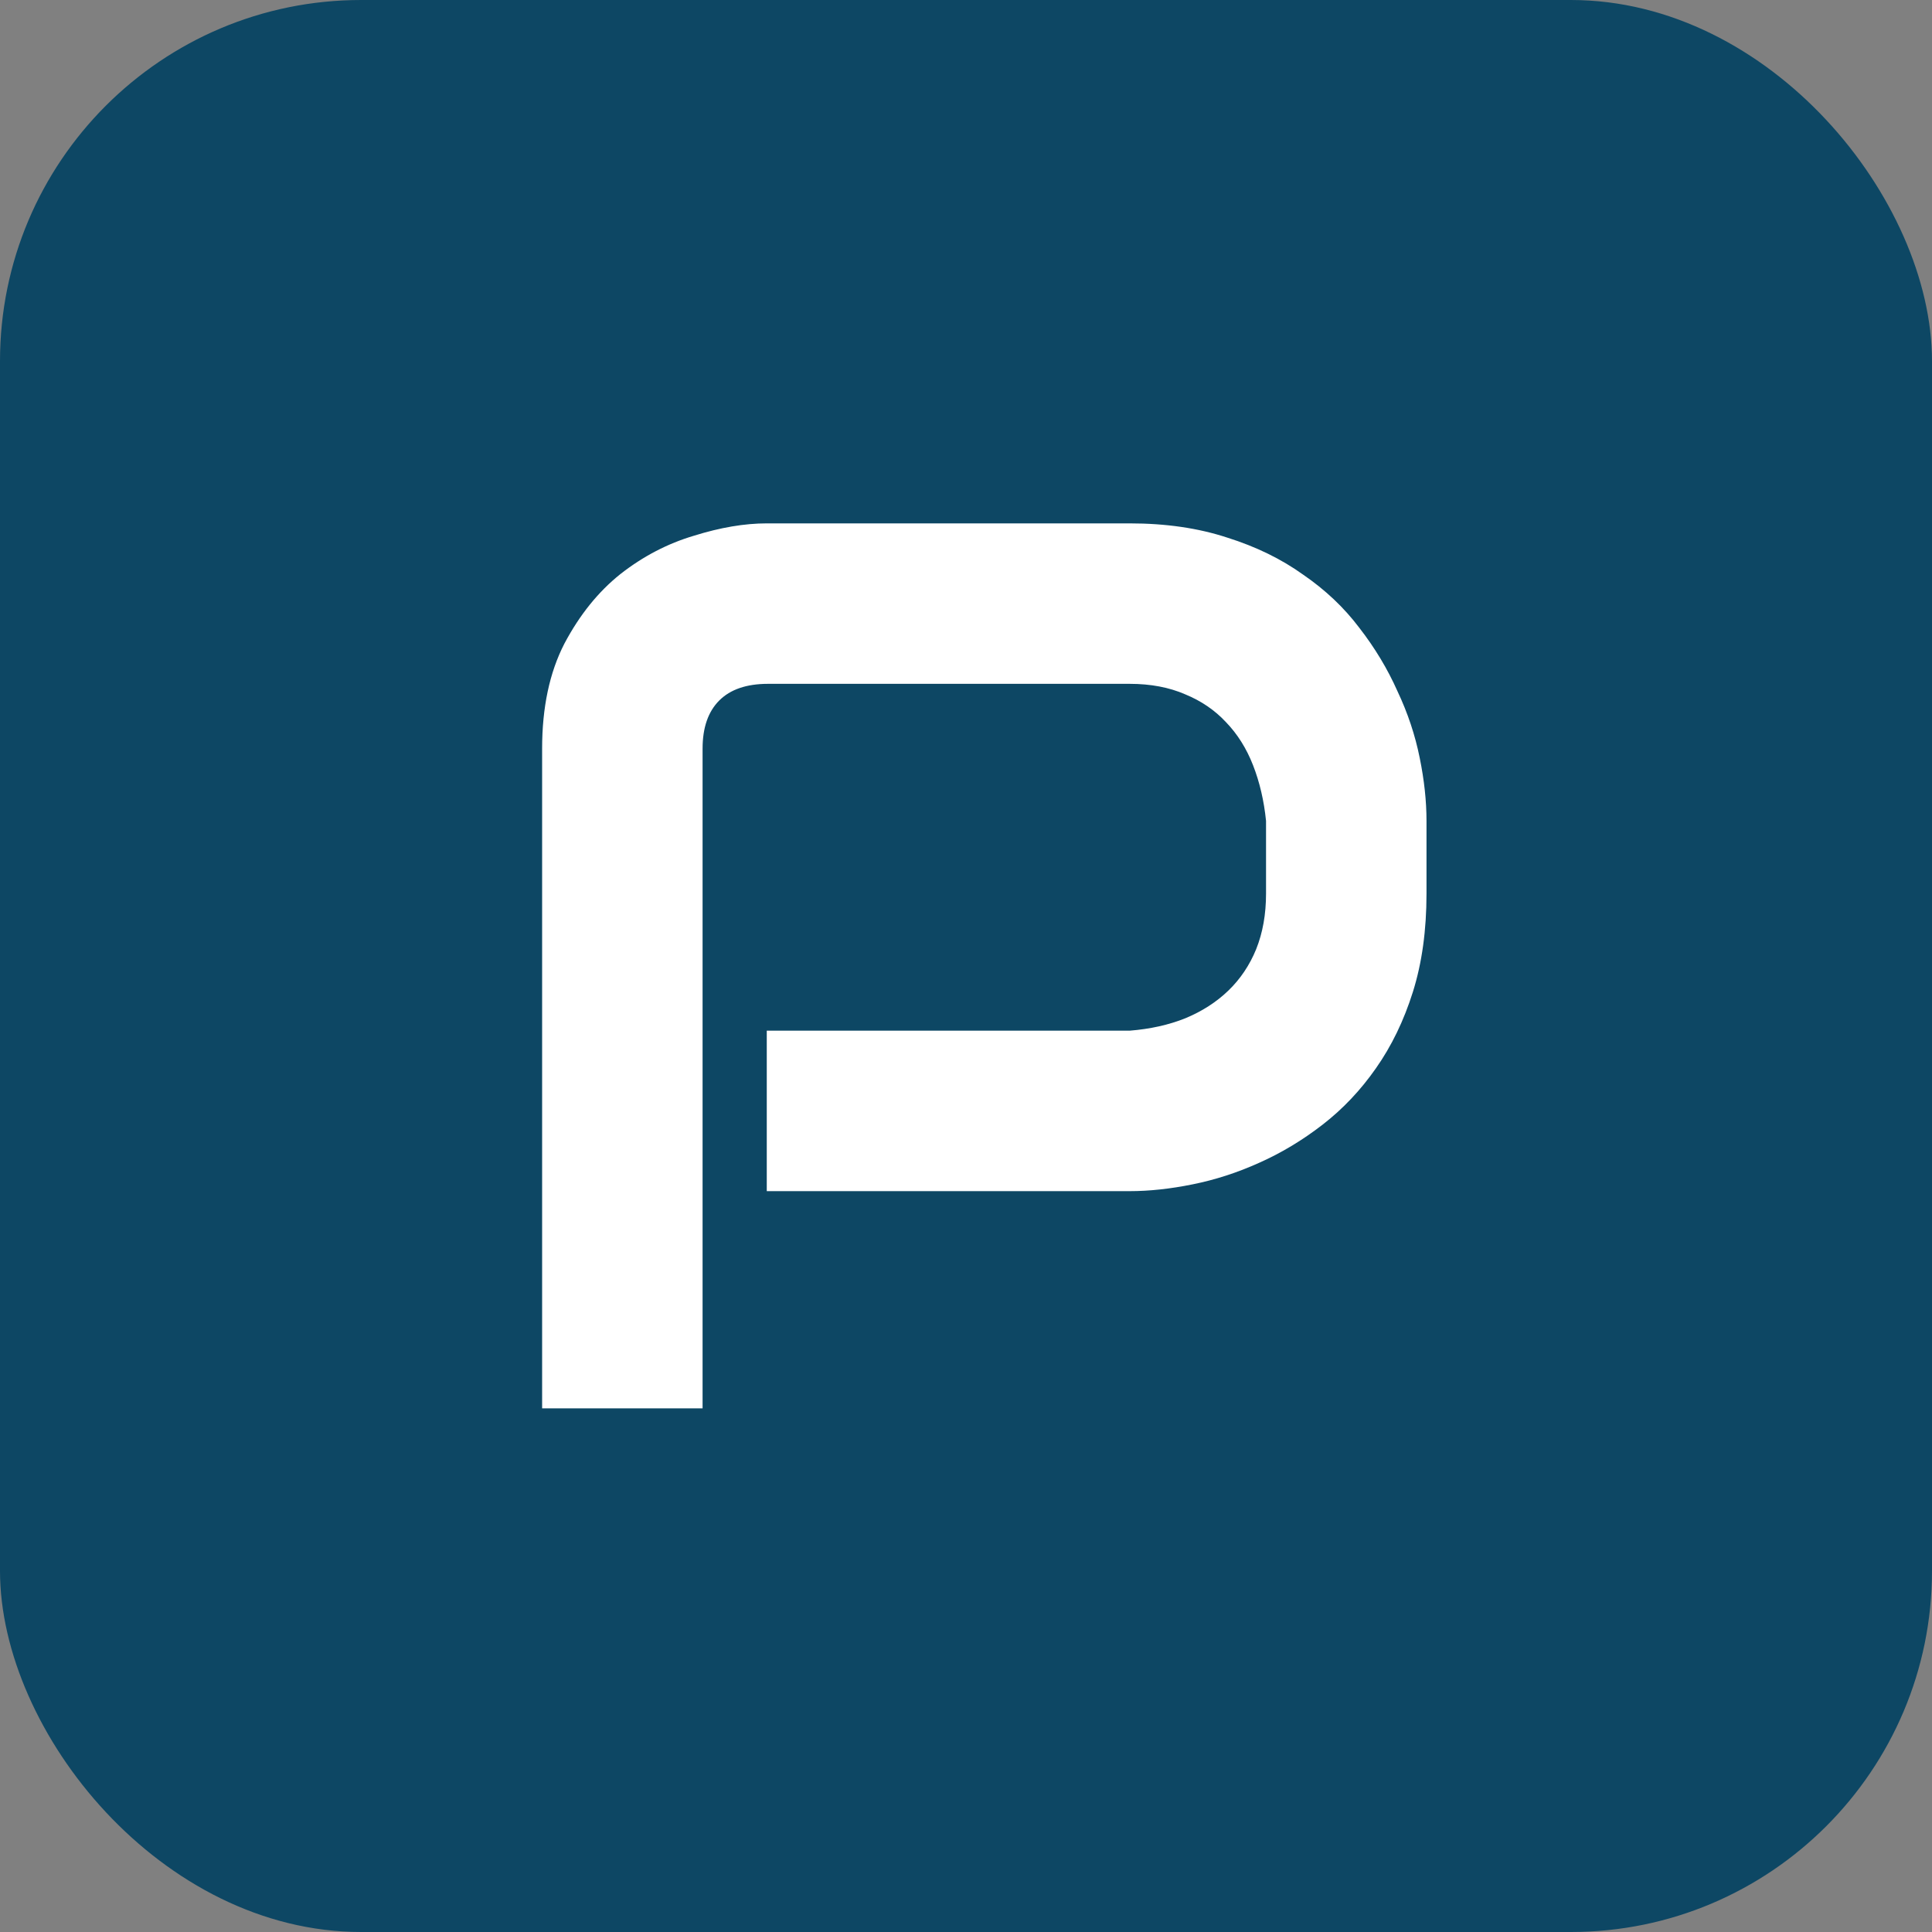 <svg width="107" height="107" viewBox="0 0 107 107" fill="none" xmlns="http://www.w3.org/2000/svg">
<rect x="0" y="0" width="107" height="107" fill="#808080" stroke="none"/>
<rect width="107" height="107" rx="20" fill="#0D4764"/>
<path d="M79.004 49.494C79.004 51.522 78.753 53.334 78.252 54.929C77.751 56.524 77.067 57.937 76.201 59.167C75.358 60.375 74.378 61.411 73.262 62.277C72.145 63.143 70.972 63.85 69.741 64.397C68.534 64.943 67.303 65.342 66.05 65.593C64.819 65.843 63.657 65.969 62.563 65.969H42.466V57.082H62.563C63.703 56.991 64.728 56.763 65.64 56.398C66.574 56.011 67.371 55.498 68.032 54.86C68.693 54.222 69.206 53.459 69.57 52.57C69.935 51.659 70.117 50.633 70.117 49.494V45.461C70.003 44.344 69.764 43.319 69.399 42.385C69.035 41.45 68.534 40.653 67.895 39.992C67.28 39.331 66.528 38.819 65.64 38.454C64.751 38.067 63.726 37.873 62.563 37.873H42.534C41.349 37.873 40.449 38.181 39.834 38.796C39.219 39.411 38.911 40.3 38.911 41.462V78H30.024V41.462C30.024 39.183 30.435 37.246 31.255 35.651C32.098 34.056 33.135 32.769 34.365 31.789C35.618 30.809 36.974 30.103 38.433 29.67C39.891 29.214 41.235 28.986 42.466 28.986H62.563C64.569 28.986 66.369 29.248 67.964 29.773C69.559 30.274 70.96 30.957 72.168 31.823C73.398 32.666 74.435 33.646 75.278 34.763C76.144 35.879 76.851 37.053 77.397 38.283C77.967 39.491 78.377 40.721 78.628 41.975C78.879 43.205 79.004 44.367 79.004 45.461V49.494Z" fill="white"/>
</svg>
